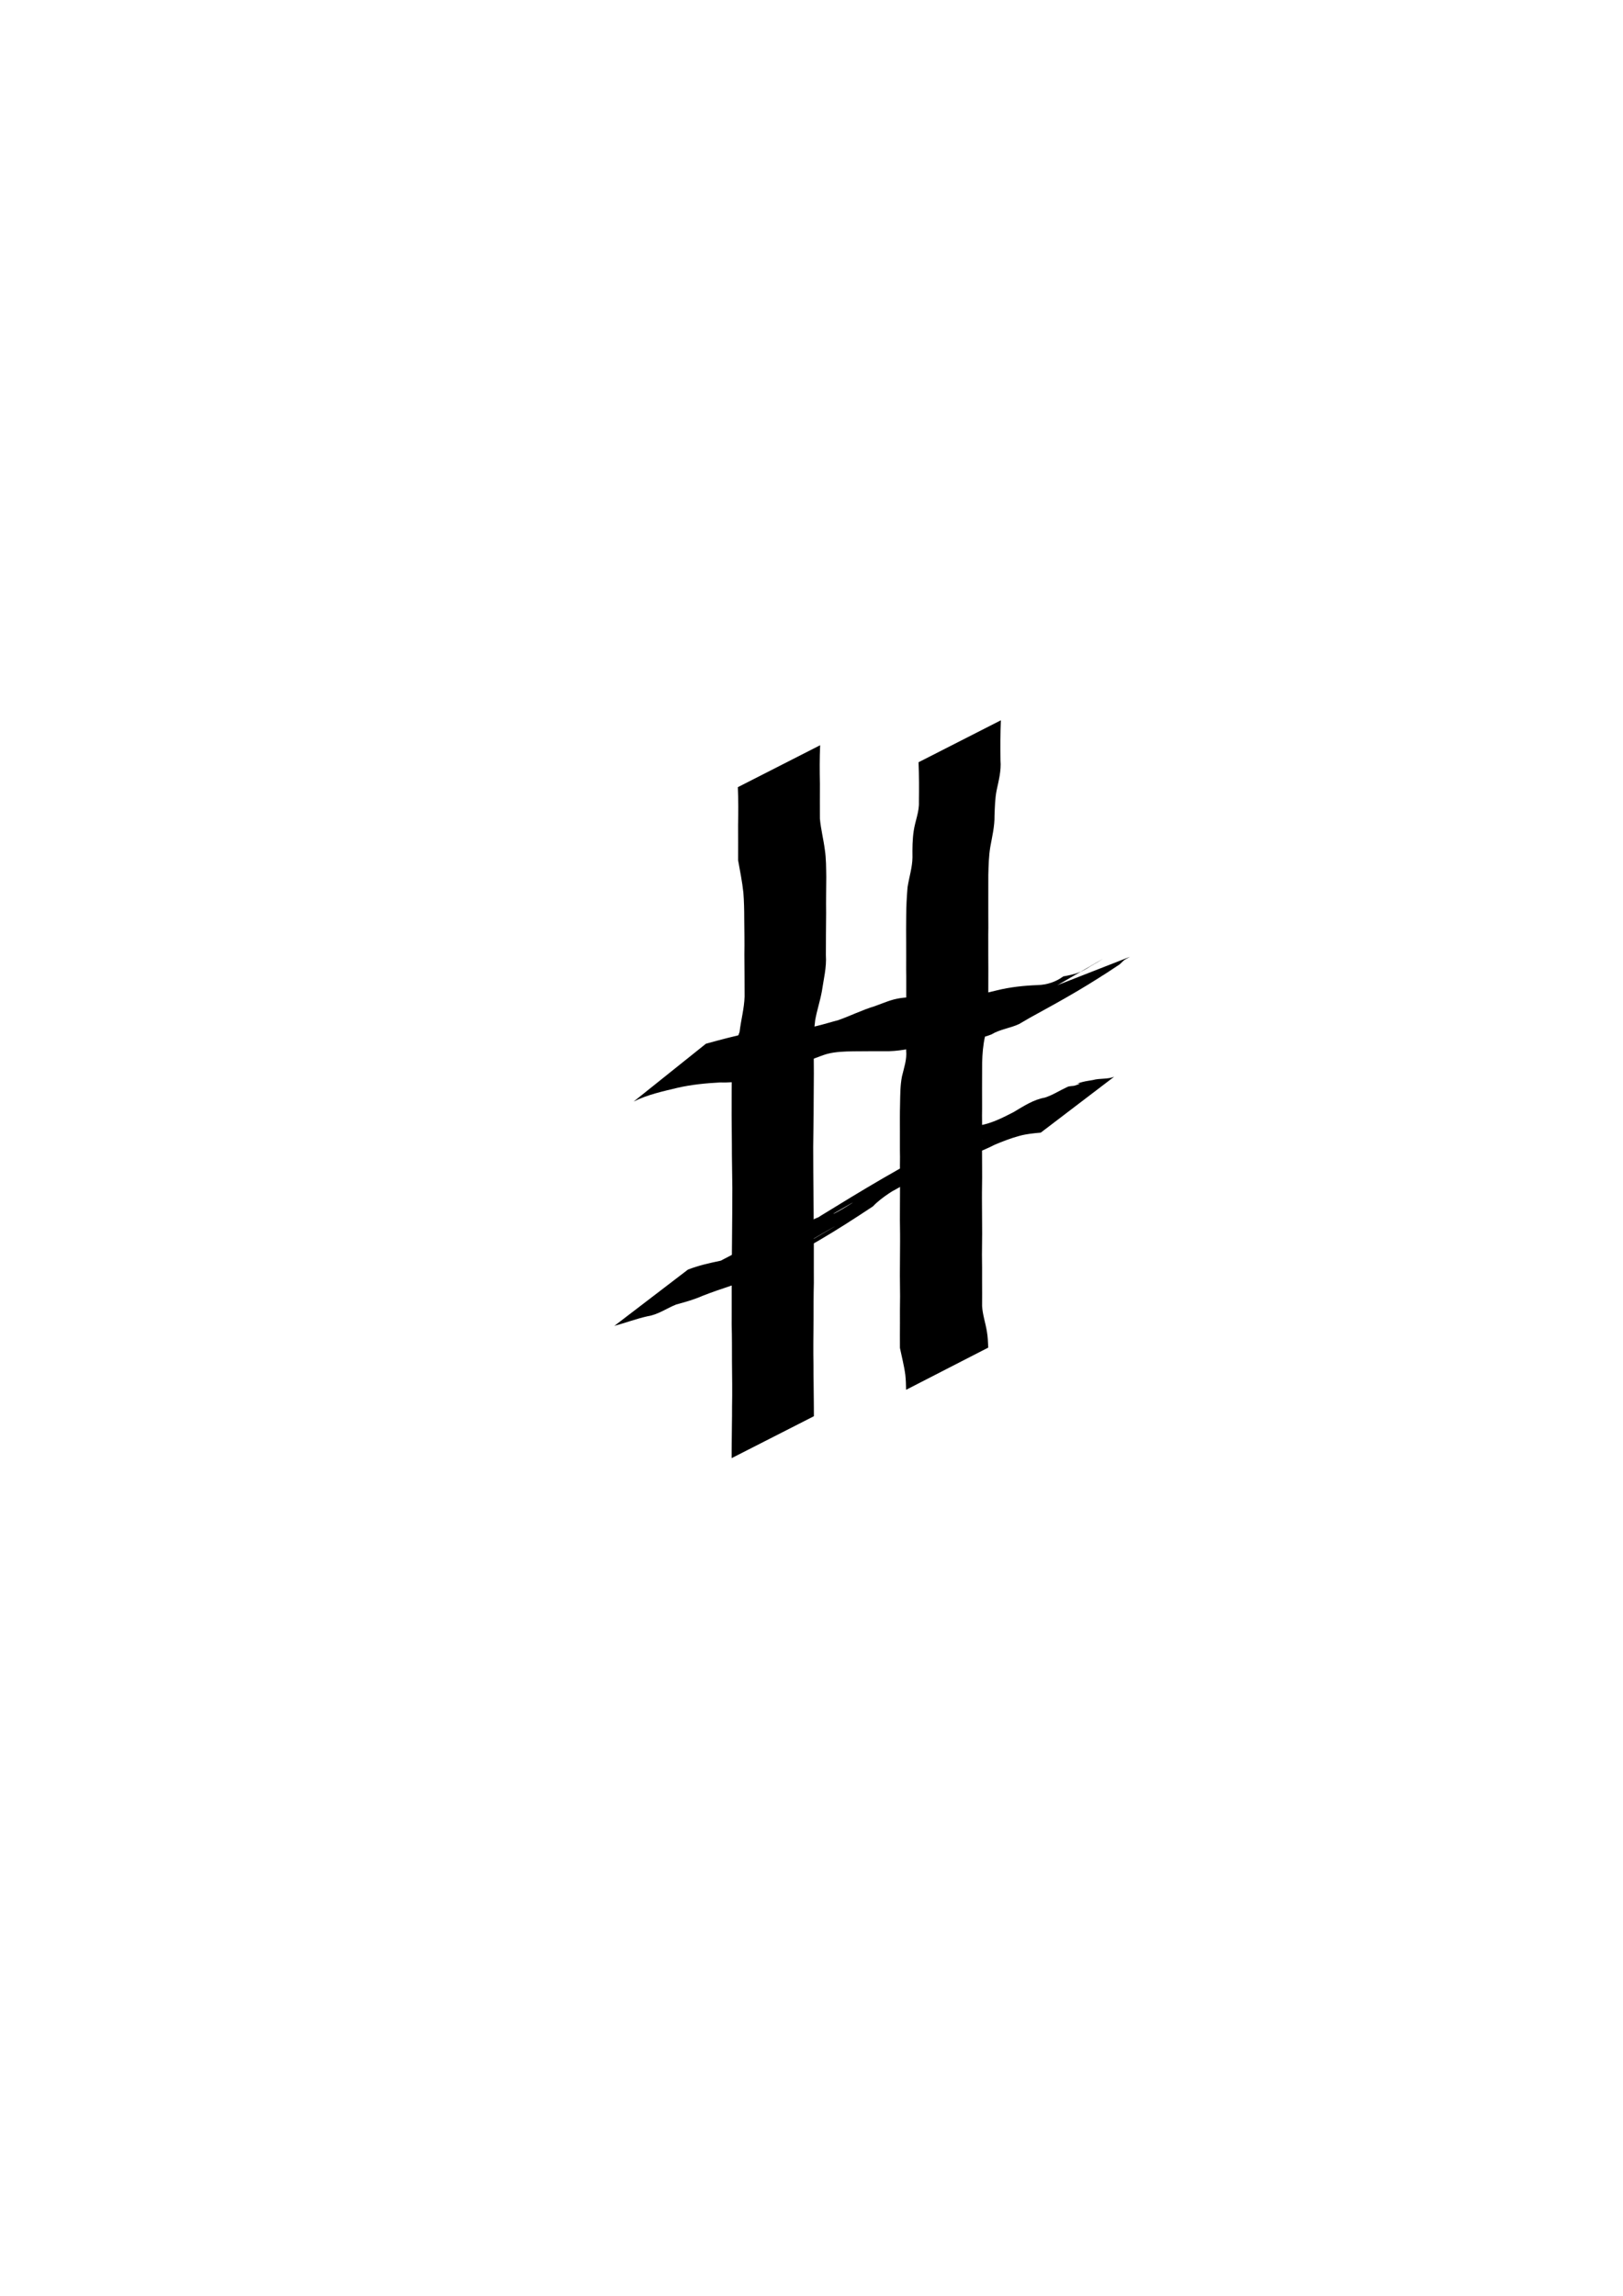 <?xml version="1.0" encoding="UTF-8" standalone="no"?>
<!-- Created with Inkscape (http://www.inkscape.org/) -->

<svg
   xmlns:dc="http://purl.org/dc/elements/1.1/"
   xmlns:cc="http://creativecommons.org/ns#"
   xmlns:rdf="http://www.w3.org/1999/02/22-rdf-syntax-ns#"
   xmlns:svg="http://www.w3.org/2000/svg"
   xmlns="http://www.w3.org/2000/svg"
   xmlns:sodipodi="http://sodipodi.sourceforge.net/DTD/sodipodi-0.dtd"
   xmlns:inkscape="http://www.inkscape.org/namespaces/inkscape"
   width="744.094"
   height="1052.362"
   id="sharpSvg"
   version="1.1"
   inkscape:version="0.48.2 r9819"
   sodipodi:docname="sharp.svg">
  <defs
     id="defs4" />
  <sodipodi:namedview
     id="base"
     pagecolor="#ffffff"
     bordercolor="#666666"
     borderopacity="1.0"
     inkscape:pageopacity="0.0"
     inkscape:pageshadow="2"
     inkscape:zoom="0.35"
     inkscape:cx="375"
     inkscape:cy="520"
     inkscape:document-units="px"
     inkscape:current-layer="layer1"
     showgrid="false"
     inkscape:window-width="927"
     inkscape:window-height="666"
     inkscape:window-x="0"
     inkscape:window-y="0"
     inkscape:window-maximized="0" />
  <g
     inkscape:label="Layer 1"
     inkscape:groupmode="layer"
     id="layer1">
    <path
       style="fill:#000000"
       id="path3179"
       d="m 458.869,330.171 c -0.26,6.122 -0.24,12.261 -0.172,18.388 0.393,4.672 -0.8,9.167 -1.768,13.68 -0.759,3.838 -0.82,7.745 -0.979,11.638 0.089,4.826 -1.071,9.557 -1.918,14.28 -0.72,4.247 -0.8,8.577 -0.92,12.875 -0.03,3.966 0.011,7.931 -0.013,11.897 -0.023,4.069 0.027,8.139 0.026,12.208 -0.09,4.326 0.003,8.652 -0.032,12.98 0.023,3.985 0.05,7.969 0.019,11.954 -0.035,4.097 0.01,8.194 0.013,12.291 0.382,4.356 -0.624,8.493 -1.519,12.703 -0.905,3.947 -1.214,8.005 -1.326,12.044 -0.039,4.041 -0.04,8.082 -0.037,12.123 -0.017,4.024 0.069,8.049 -0.015,12.072 0.079,4.311 -0.026,8.621 -0.011,12.931 0.005,4.138 0.055,8.277 0.053,12.415 0.058,4.419 -0.113,8.836 -0.074,13.255 0.023,4.17 0.076,8.339 0.075,12.509 0.063,4.243 -0.084,8.485 -0.074,12.728 0.058,4.051 0.088,8.103 0.059,12.154 0.022,3.796 0.036,7.593 0.002,11.389 0.245,4.004 1.591,7.808 2.216,11.753 0.428,2.404 0.48,4.849 0.604,7.281 0,0 -37.664,19.344 -37.664,19.344 l 0,0 c -0.03,-2.295 -0.111,-4.591 -0.356,-6.875 -0.543,-4.157 -1.621,-8.21 -2.463,-12.313 -0.034,-3.797 -0.019,-7.594 0.002,-11.391 -0.03,-4.071 0.001,-8.143 0.059,-12.214 0.01,-4.217 -0.137,-8.434 -0.074,-12.652 -9.1e-4,-4.196 0.052,-8.391 0.075,-12.586 0.039,-4.394 -0.132,-8.786 -0.074,-13.18 -0.001,-4.157 0.049,-8.313 0.053,-12.469 0.015,-4.305 -0.089,-8.611 -0.014,-12.917 -0.09,-4.012 -0.009,-8.026 -0.042,-12.038 -0.01,-4.087 -0.047,-8.177 0.069,-12.263 0.09,-4.259 0.055,-8.531 0.87,-12.736 0.92,-3.951 2.324,-7.77 1.923,-11.87 0.003,-4.102 0.049,-8.203 0.013,-12.305 -0.031,-3.991 -0.004,-7.983 0.019,-11.974 -0.035,-4.316 0.059,-8.63 -0.034,-12.945 -0.004,-4.072 0.04,-8.145 0.004,-12.217 -0.038,-3.992 -0.028,-7.986 0.02,-11.978 0.007,-4.49 0.24,-8.957 0.621,-13.431 0.702,-4.59 2.208,-9.086 2.257,-13.741 -0.051,-4.068 -0.031,-8.179 0.584,-12.208 0.644,-4.433 2.553,-8.63 2.373,-13.15 0.066,-6.069 0.092,-12.149 -0.172,-18.213 0,0 37.738,-19.229 37.738,-19.229 z"
       inkscape:connector-curvature="0" />
    <path
       style="fill:#000000"
       id="path3181"
       d="m 376.012,341.6 c -0.264,5.868 -0.24,11.75 -0.114,17.623 0.002,5.32 -0.049,10.64 -0.005,15.96 0.426,4.822 1.648,9.518 2.268,14.315 0.618,4.149 0.586,8.347 0.655,12.529 -0.021,5.469 -0.146,10.938 -0.067,16.407 -0.038,6.471 -0.13,12.94 -0.112,19.411 0.385,5.608 -1.044,11.084 -1.845,16.592 -0.794,4.402 -2.225,8.64 -3.031,13.044 -0.577,4.2 -0.728,8.436 -0.682,12.67 0.023,3.942 -0.013,7.884 0.047,11.826 -0.009,4.5 -0.063,9 -0.089,13.501 0.016,6.745 -0.168,13.487 -0.213,20.231 0.019,7.469 0.05,14.937 0.135,22.405 0.034,5.15 0.122,10.298 0.107,15.449 0.041,4.083 0.073,8.167 0.045,12.251 -0.028,4.063 0.018,8.126 0.015,12.19 -0.152,5.604 -0.134,11.211 -0.135,16.816 -0.076,7.071 -0.176,14.143 -0.035,21.213 -0.037,5.17 0.142,10.338 0.139,15.508 0.066,2.543 0.011,5.087 0.046,7.631 0,0 -37.708,19.213 -37.708,19.213 l 0,0 c 0.034,-2.559 -0.02,-5.119 0.046,-7.678 -0.003,-5.217 0.176,-10.432 0.139,-15.65 0.138,-7.059 0.044,-14.118 -0.035,-21.177 -0.001,-5.56 0.018,-11.121 -0.135,-16.679 -0.003,-4.068 0.043,-8.136 0.015,-12.204 -0.029,-4.099 0.004,-8.198 0.045,-12.296 -0.015,-5.187 0.074,-10.371 0.107,-15.558 0.085,-7.514 0.116,-15.028 0.135,-22.542 -0.045,-6.671 -0.229,-13.341 -0.214,-20.013 -0.027,-4.464 -0.083,-8.927 -0.108,-13.391 0.044,-3.966 -0.023,-7.933 0.019,-11.9 0.101,-4.395 -0.132,-8.81 0.412,-13.183 0.492,-4.482 1.615,-8.849 3.21,-13.07 0.635,-5.436 2.129,-10.747 2.296,-16.208 0.02,-6.438 -0.071,-12.874 -0.095,-19.311 0.09,-5.433 -0.004,-10.867 -0.061,-16.299 0.002,-4.047 -0.087,-8.099 -0.405,-12.135 -0.533,-4.98 -1.541,-9.873 -2.411,-14.801 0.043,-5.318 -0.006,-10.637 -0.005,-15.955 0.123,-5.834 0.157,-11.677 -0.114,-17.507 0,0 37.738,-19.229 37.738,-19.229 z"
       inkscape:connector-curvature="0" />
    <path
       style="fill:#000000"
       id="path3183"
       d="m 323.639,478.434 c 6.7,-1.851 13.442,-3.652 20.266,-5.047 6.562,-1.424 13.203,-1.836 19.893,-1.88 7.078,0.406 13.696,-2.13 20.428,-3.854 5.71,-1.998 11.012,-4.709 16.809,-6.436 3.968,-1.406 7.663,-3.148 11.89,-3.71 4.115,-0.594 8.295,-0.407 12.441,-0.455 4.692,0.037 9.384,0.027 14.076,0.069 5.947,-0.359 11.854,-1.75 17.664,-3.177 6.14,-1.512 12.416,-2.161 18.717,-2.4 4.188,-0.127 8.305,-1.484 11.653,-3.975 5.03,-0.881 8.261,-1.812 12.534,-4.673 -90.246,52.04 1.107,-0.63 3.205,-1.876 11.421,-6.788 -23.024,13.267 -34.541,19.89 -0.516,0.297 1.026,-0.603 1.535,-0.909 2.237,-1.346 1.487,-0.89 3.939,-2.585 3.147,-2.236 1.532,-1.054 4.838,-3.559 0,0 39.056,-15.279 39.056,-15.279 l 0,0 c -3.459,1.994 -1.898,0.823 -4.71,3.475 -14.638,9.682 -21.952,13.985 -43.088,25.533 -1.039,0.568 98.758,-57.288 -3.046,1.827 -4.134,1.927 -8.76,2.387 -12.682,4.768 -3.983,1.579 -8.242,2.246 -12.519,2.238 -6.114,0.472 -12.185,1.357 -18.135,2.879 -6.055,1.376 -12.252,2.719 -18.487,2.565 -4.715,0.023 -9.43,-0.031 -14.144,0.051 -4.015,0.045 -8.053,0.186 -11.971,1.155 -3.876,1.174 -7.544,2.924 -11.473,3.94 -5.623,1.989 -10.964,4.784 -16.817,6.13 -6.864,1.825 -13.768,3.301 -20.93,3.05 -6.485,0.34 -12.957,0.977 -19.303,2.42 -6.844,1.632 -13.892,3.162 -20.213,6.317 0,0 33.116,-26.49 33.116,-26.49 z"
       inkscape:connector-curvature="0" />
    <path
       style="fill:#000000"
       id="path3185"
       d="m 315.368,581.987 c 4.855,-1.925 9.933,-3.022 15.059,-4.106 4.36,-2.159 8.134,-4.671 12.973,-5.684 4.198,-0.758 7.979,-2.813 11.891,-4.392 4.522,-1.382 9.157,-2.661 13.456,-4.632 -89.678,51.089 2.876,-1.861 4.365,-2.705 11.265,-6.386 -22.442,12.925 -33.697,19.328 -0.778,0.442 1.487,-0.998 2.263,-1.444 38.642,-22.212 24.325,-17.665 40.981,-22.711 -4.032,3.426 12.327,-6.737 7.353,-3.884 -58.698,33.67 -41.488,24.023 -28.97,16.442 5.098,-3.807 10.094,-7.678 15.495,-11.068 18.7,-11.498 37.53,-22.939 57.198,-32.702 -10.871,6.224 -21.731,12.466 -32.612,18.671 -0.945,0.539 1.858,-1.134 2.804,-1.673 12.875,-7.345 25.623,-14.917 38.656,-21.978 11.374,-6.162 -44.731,26 -33.678,19.281 33.614,-20.435 24.753,-16.936 40.527,-22.911 5.463,-0.995 10.372,-3.536 15.273,-6.046 4.539,-2.688 9.08,-5.735 14.345,-6.646 3.62,-1.175 6.713,-3.233 10.137,-4.804 1.165,-0.661 2.557,-0.346 3.772,-0.757 5.598,-1.892 -2.678,0.013 3.366,-1.613 1.549,-0.417 3.156,-0.572 4.73,-0.88 3.242,-0.906 6.641,-0.25 9.754,-1.518 0,0 -33.646,25.627 -33.646,25.627 l 0,0 c -3.248,0.282 -6.49,0.593 -9.652,1.446 -3.897,1.047 -7.728,2.522 -11.431,4.087 -3.395,1.7 -6.797,3.325 -10.527,4.2 -4.703,1.957 -9.014,4.715 -13.567,6.984 -5.083,2.371 -10.311,4.203 -15.555,6.131 -0.696,0.379 -2.774,1.536 -2.088,1.138 11.258,-6.539 45.215,-25.839 33.808,-19.562 -12.917,7.107 -25.394,14.995 -38.337,22.054 -11.234,6.127 22.144,-12.829 33.209,-19.257 0.967,-0.562 -1.948,1.101 -2.917,1.659 -12.962,7.471 -25.918,14.952 -38.877,22.429 -3.645,1.938 -3.595,1.901 -7.29,3.909 -1.226,0.666 -4.878,2.711 -3.674,2.007 57.97,-33.899 37.641,-21.911 25.103,-14.418 -5.174,3.497 -10.787,6.415 -15.153,10.993 -16.161,10.689 -32.71,21.267 -50.667,28.635 -14.022,6.708 -3.166,1.59 31.369,-18.437 0.772,-0.448 -1.54,0.902 -2.312,1.351 -12.756,7.428 -25.637,14.645 -38.27,22.28 -1.503,0.908 99.207,-57.396 -4.699,2.382 -4.509,1.524 -9.04,3.023 -13.465,4.768 -3.91,1.733 -8.038,2.89 -12.159,4.007 -4.403,1.745 -8.321,4.656 -13.104,5.38 -5.197,1.151 -10.126,3.024 -15.251,4.423 0,0 33.715,-25.781 33.715,-25.781 z"
       inkscape:connector-curvature="0" />
  </g>
</svg>

